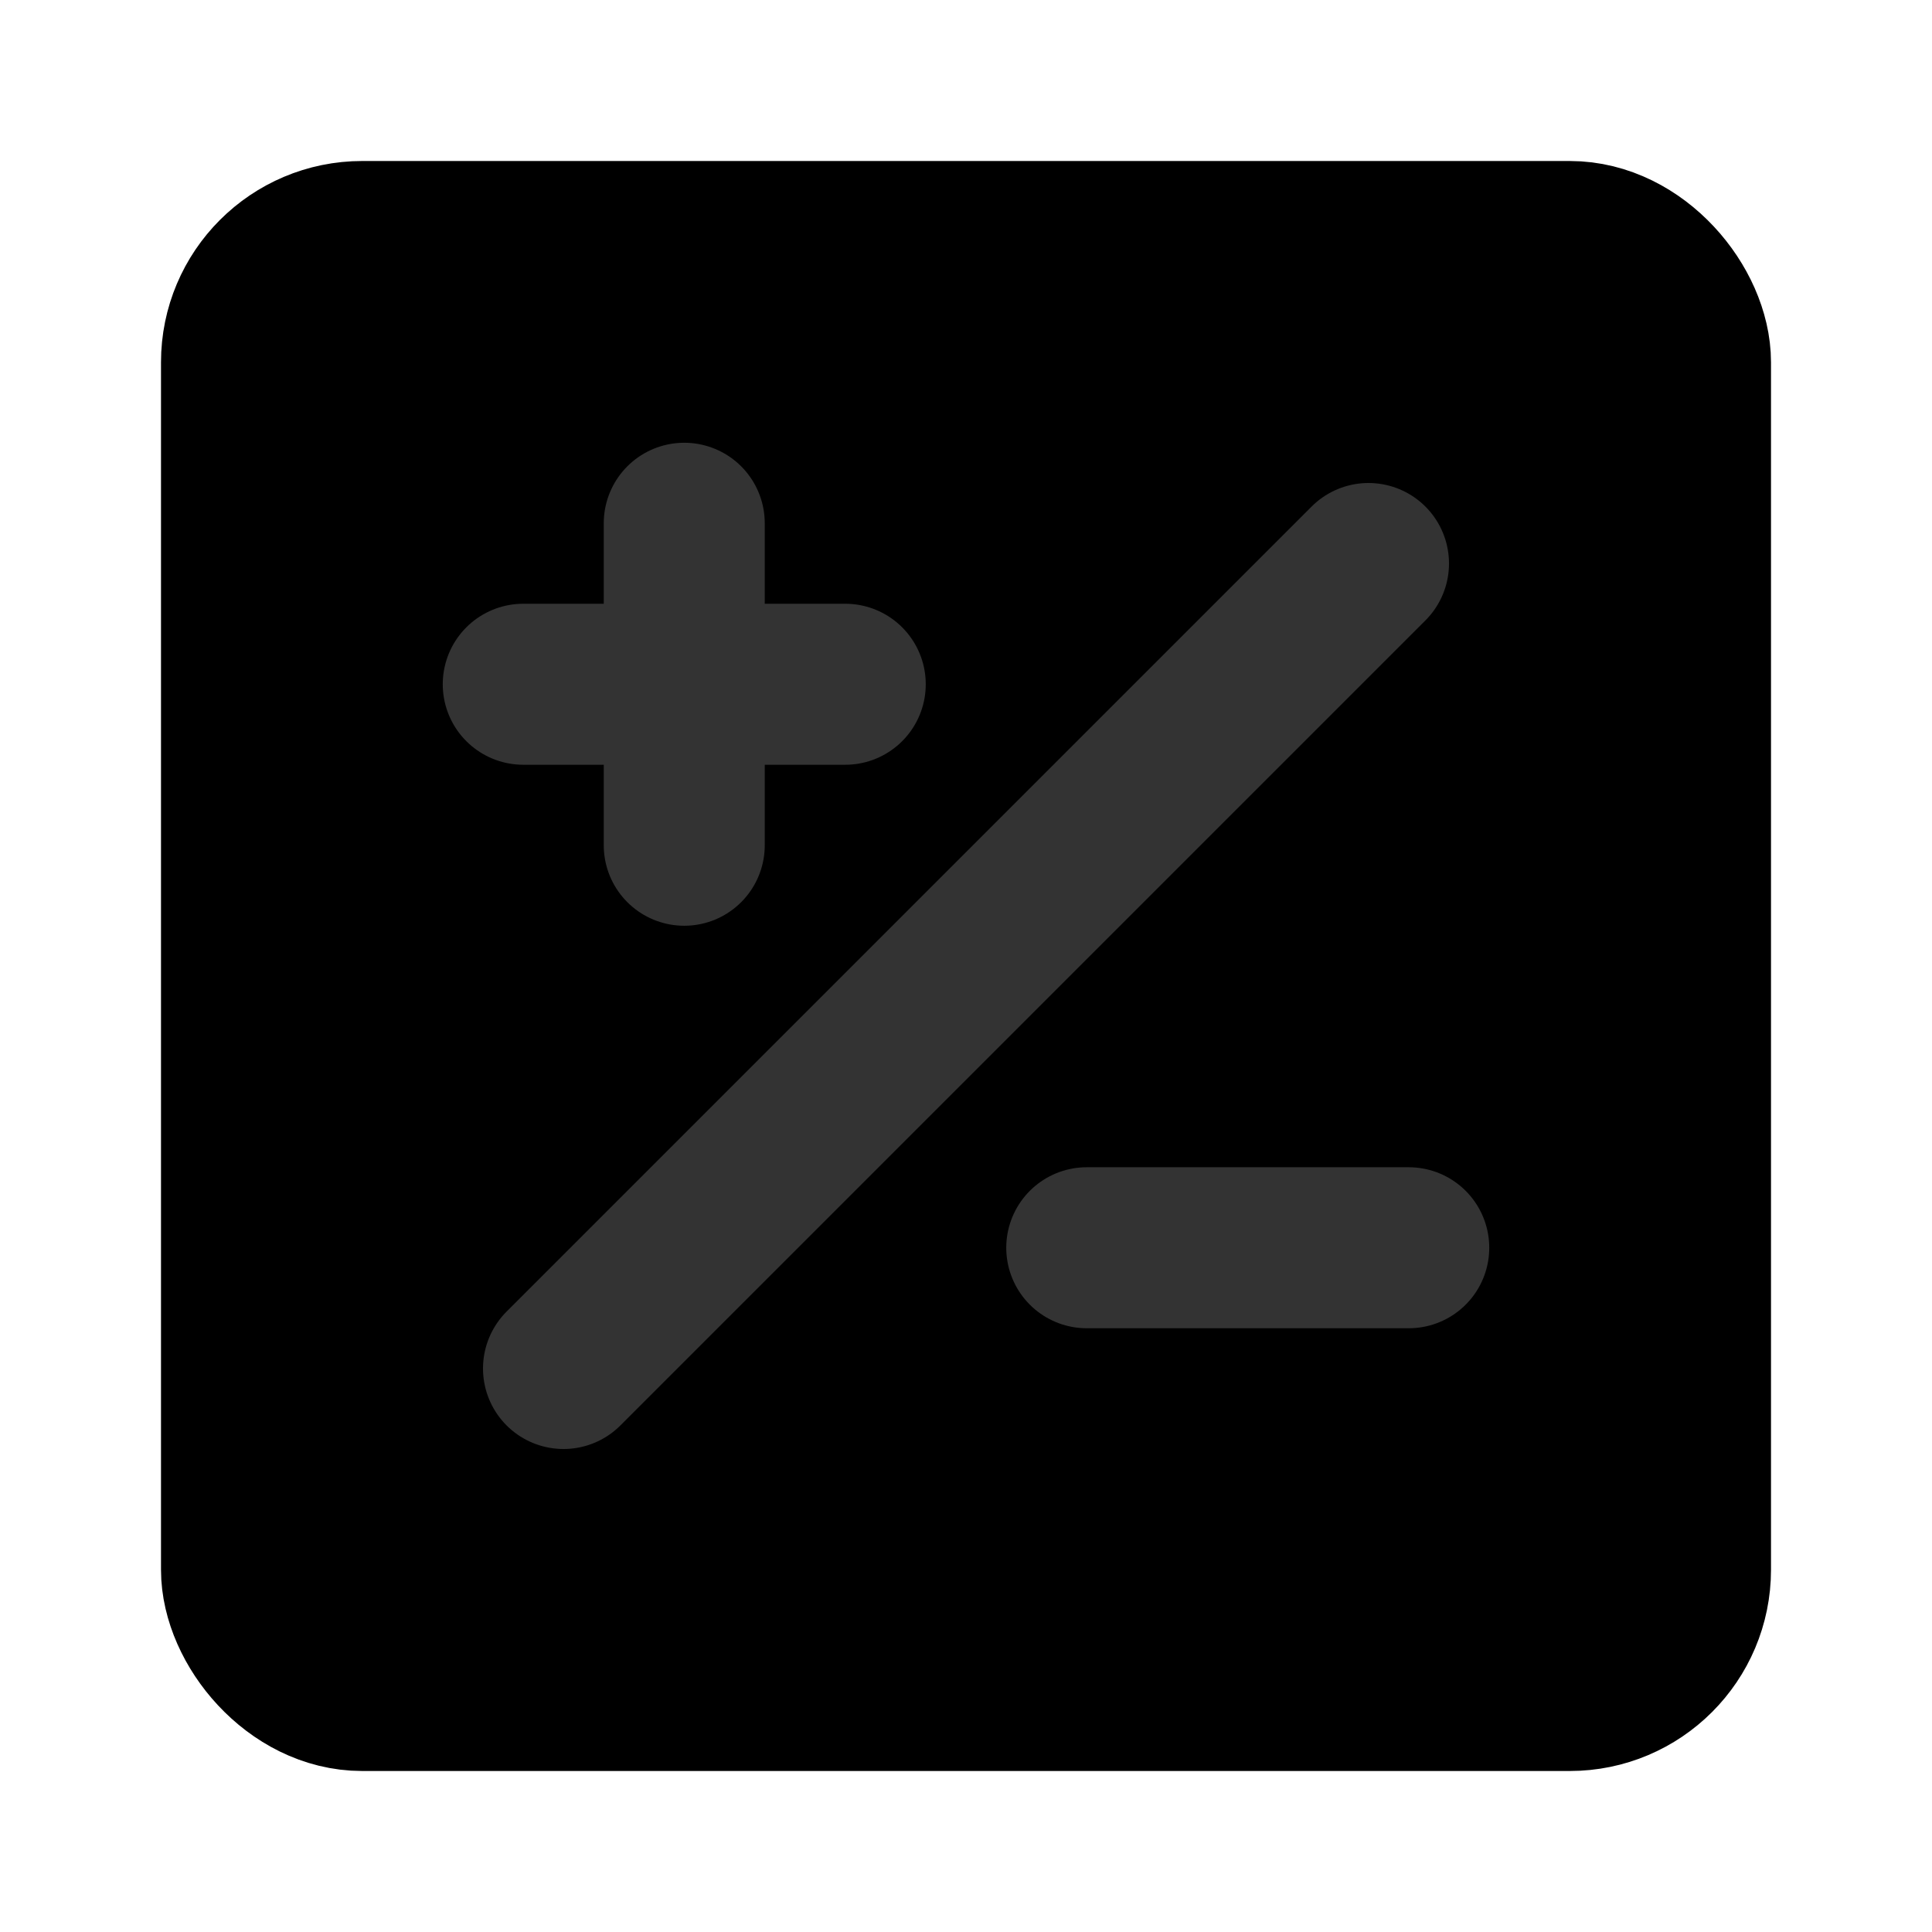 <svg width="48" height="48" viewBox="0 0 48 48" fill="none" xmlns="http://www.w3.org/2000/svg">
<rect x="6" y="6" width="36" height="36" rx="3" fill="null" stroke="black" stroke-width="4" stroke-linecap="round" stroke-linejoin="round"/>
<path d="M27 31H35" stroke="#333" stroke-width="4" stroke-linecap="round" stroke-linejoin="round"/>
<path d="M17 13V21" stroke="#333" stroke-width="4" stroke-linecap="round" stroke-linejoin="round"/>
<path d="M21 17H13" stroke="#333" stroke-width="4" stroke-linecap="round" stroke-linejoin="round"/>
<path d="M34 14L14 34" stroke="#333" stroke-width="4" stroke-linecap="round" stroke-linejoin="round"/>
</svg>
